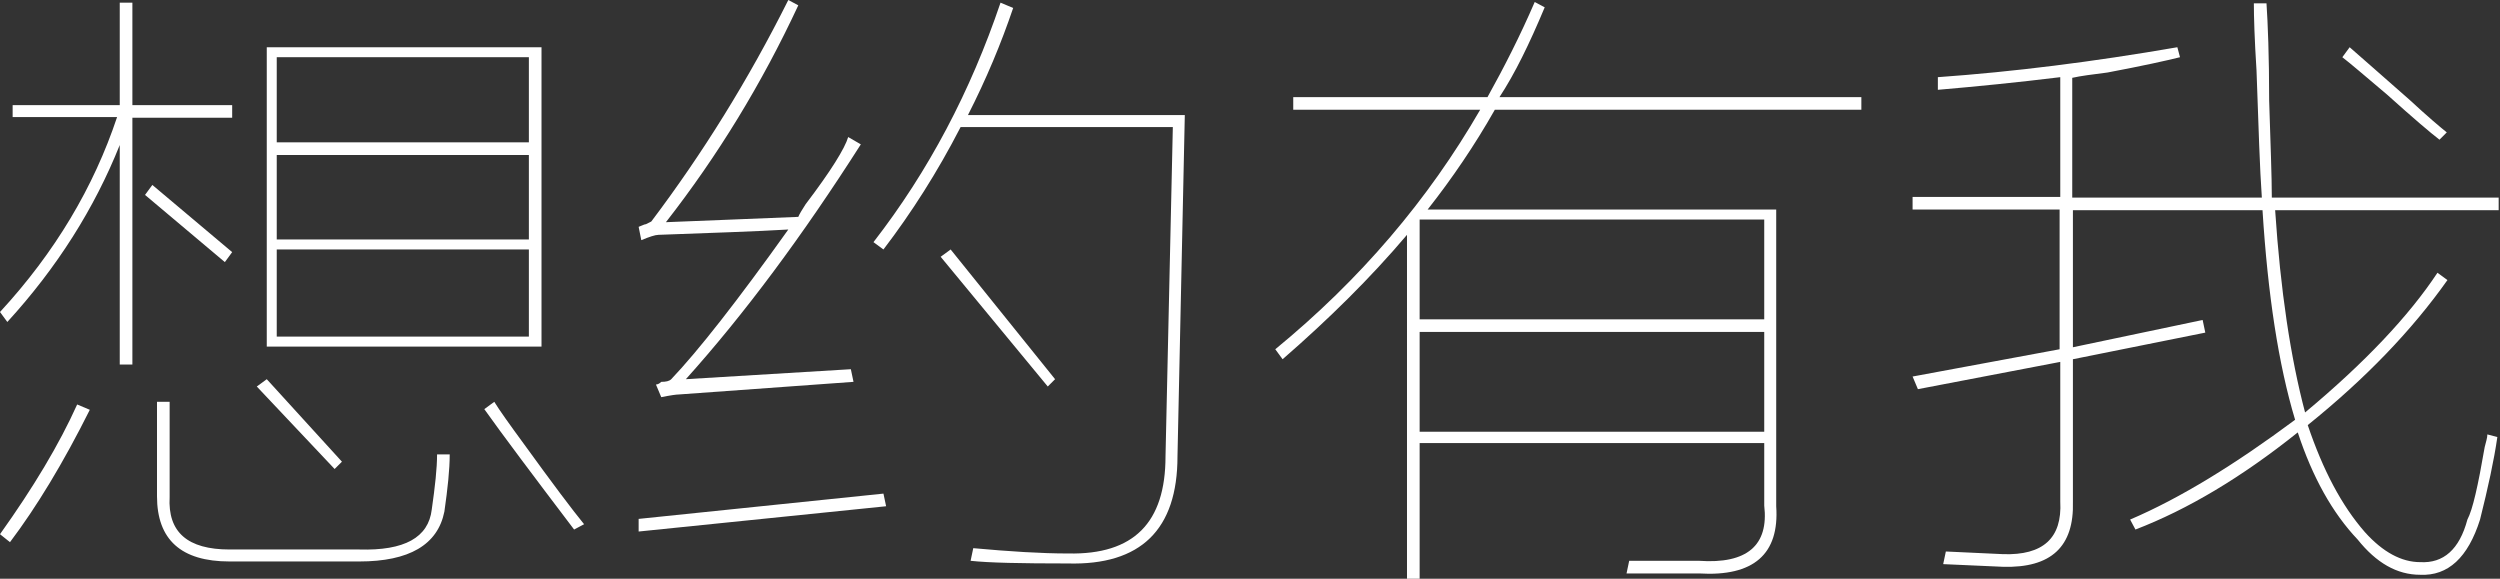 <!-- Generator: Adobe Illustrator 20.1.0, SVG Export Plug-In  -->

<svg version="1.1"

	 xmlns="http://www.w3.org/2000/svg" xmlns:xlink="http://www.w3.org/1999/xlink" xmlns:a="http://ns.adobe.com/AdobeSVGViewerExtensions/3.0/"

	 x="0px" y="0px" width="375.8px" height="87px" viewBox="0 0 375.8 87" style="enable-background:new 0 0 375.8 87;"

	 xml:space="preserve">

<rect x="0" y="0" width="375.8" height="87" fill="#333333" stroke="none"/>

<style type="text/css">

	.st0{fill:#fff;}

</style>

<defs>

</defs>

<g>

	<path class="st0" d="M1.9,15.8H18V0.4h1.9v15.4h15v1.9h-15v37.1H18v-33c-3.8,9.5-9.4,18.4-16.9,26.6L0,46.9

		c8.3-9,14.1-18.8,17.6-29.3H1.9V15.8z M0,80.3c5-7,8.9-13.5,11.6-19.5l1.9,0.8c-4,8-8,14.6-12,19.9L0,80.3z M21.8,29.3l1.1-1.5

		l12,10.1l-1.1,1.5L21.8,29.3z M23.6,60.4h1.9v14.3c-0.3,5.3,2.7,7.9,9,7.9H54c6.8,0.2,10.4-1.8,10.9-6c0.5-3.5,0.8-6.2,0.8-8.3h1.9

		c0,2.3-0.3,5.1-0.8,8.6c-1,5-5.3,7.5-12.8,7.5H34.5c-7.3,0-10.9-3.3-10.9-9.8V60.4z M38.6,58.1l1.5-1.1l11.3,12.4l-1.1,1.1

		L38.6,58.1z M40.1,7.1h41.3v45H40.1V7.1z M79.5,8.6H41.6v12.8h37.9V8.6z M41.6,23.3V36h37.9V23.3H41.6z M41.6,50.6h37.9V37.5H41.6

		V50.6z M72.8,61.5l1.5-1.1c0.8,1.3,2.3,3.4,4.5,6.4c4.2,5.8,7.2,9.8,9,12l-1.5,0.8C80,71.3,75.5,65.3,72.8,61.5z"/>

	<path class="st0" d="M100.9,57c4-4.2,9.9-11.7,17.6-22.5c-5,0.3-11.5,0.5-19.5,0.8c-0.5,0-1.4,0.3-2.6,0.8L96,34.1

		c0.5-0.2,0.9-0.4,1.1-0.4l0.8-0.4C105.6,23.1,112.5,12,118.5,0l1.5,0.8c-5.5,11.8-12.1,22.6-19.9,32.6c5.5-0.2,12.1-0.5,19.9-0.8

		c0.2-0.5,0.6-1.1,1.1-1.9c3.8-5,5.9-8.4,6.4-10.1l1.9,1.1c-8.8,13.8-17.5,25.5-26.3,35.3l24.8-1.5l0.4,1.9L102,59.3

		c-0.3,0-1.1,0.1-2.6,0.4l-0.8-1.9c0.2,0,0.5-0.1,0.8-0.4C100.1,57.4,100.6,57.3,100.9,57z M96,78l36.8-3.8l0.4,1.9L96,79.9V78z

		 M131.3,36.4c8.3-10.7,14.6-22.7,19.1-36l1.9,0.8c-1.8,5.3-4,10.6-6.8,16.1h32.6L177,68.6c0,11-5.5,16.4-16.5,16.1

		c-7,0-11.9-0.1-14.6-0.4l0.4-1.9c5.5,0.5,10.2,0.8,14.3,0.8c9.8,0.2,14.6-4.6,14.6-14.6l1.1-49.5h-31.9

		c-3.5,6.8-7.4,12.9-11.6,18.4L131.3,36.4z M141.4,38.6l1.5-1.1L158.6,57l-1.1,1.1L141.4,38.6z"/>

	<path class="st0" d="M194.3,14.6h29.3c2.5-4.5,4.9-9.2,7.1-14.3l1.5,0.8c-2.3,5.5-4.5,10-6.8,13.5h54.4v1.9h-55.1

		c-3,5.3-6.4,10.3-10.1,15H267v44.6c0.5,7.2-3.4,10.6-11.6,10.1c-3,0-6.6,0-10.9,0l0.4-1.9c4,0,7.5,0,10.5,0

		c7.2,0.5,10.5-2.3,9.8-8.3v-9.4h-51.8V87h-1.9V35.3C206,41.8,199.7,48,192.8,54l-1.1-1.5c12.8-10.5,23-22.5,30.8-36h-28.1V14.6z

		 M213.4,33v15h51.8V33H213.4z M213.4,49.9v15h51.8v-15H213.4z"/>

	<path class="st0" d="M287.6,29.6h22.1v-18c-6.5,0.8-12.6,1.4-18.4,1.9v-1.9c11.3-0.8,23.3-2.3,36-4.5l0.4,1.5

		c-2,0.5-5.6,1.3-10.9,2.3c-2.3,0.3-4,0.5-5.3,0.8v18h28.5c-0.3-4.2-0.5-10.6-0.8-19.1c-0.3-4.7-0.4-8.1-0.4-10.1h1.9

		c0.2,3,0.4,7.9,0.4,14.6c0.2,6.5,0.4,11.4,0.4,14.6h34.1v1.9H342c0.8,12,2.3,22.1,4.5,30.4c9-7.5,15.6-14.5,19.9-21l1.5,1.1

		c-5.3,7.5-12.3,14.8-21,21.8c2.3,6.8,5.1,12.1,8.6,16.1c2.7,3,5.5,4.5,8.3,4.5c3.5,0.2,5.9-1.9,7.1-6.4c0.8-1.5,1.6-5.1,2.6-10.9

		c0.2-0.8,0.4-1.4,0.4-1.9l1.5,0.4c-0.5,3.5-1.4,7.6-2.6,12.4c-1.8,5.7-4.8,8.5-9,8.3c-3.5,0-6.6-1.8-9.4-5.3c-3.8-4-6.8-9.4-9-16.1

		c-8.5,6.8-16.6,11.6-24.4,14.6l-0.8-1.5c7.5-3.2,15.8-8.3,24.8-15c-2.5-8.3-4.1-18.8-4.9-31.5h-28.5v20.6l19.5-4.1l0.4,1.9

		L311.6,54v21.4c0.2,6.8-3.3,10-10.5,9.8l-9-0.4l0.4-1.9l8.6,0.4c6,0.2,8.9-2.4,8.6-7.9v-21l-21.4,4.1l-0.8-1.9l22.1-4.1v-21h-22.1

		V29.6z M352.1,8.6l1.1-1.5c1.7,1.5,4.7,4.1,9,7.9c2.7,2.5,4.6,4.1,5.6,4.9l-1.1,1.1c-1.3-1-3.9-3.2-7.9-6.8

		C355.6,11.5,353.4,9.6,352.1,8.6z"/>

</g>

</svg>

